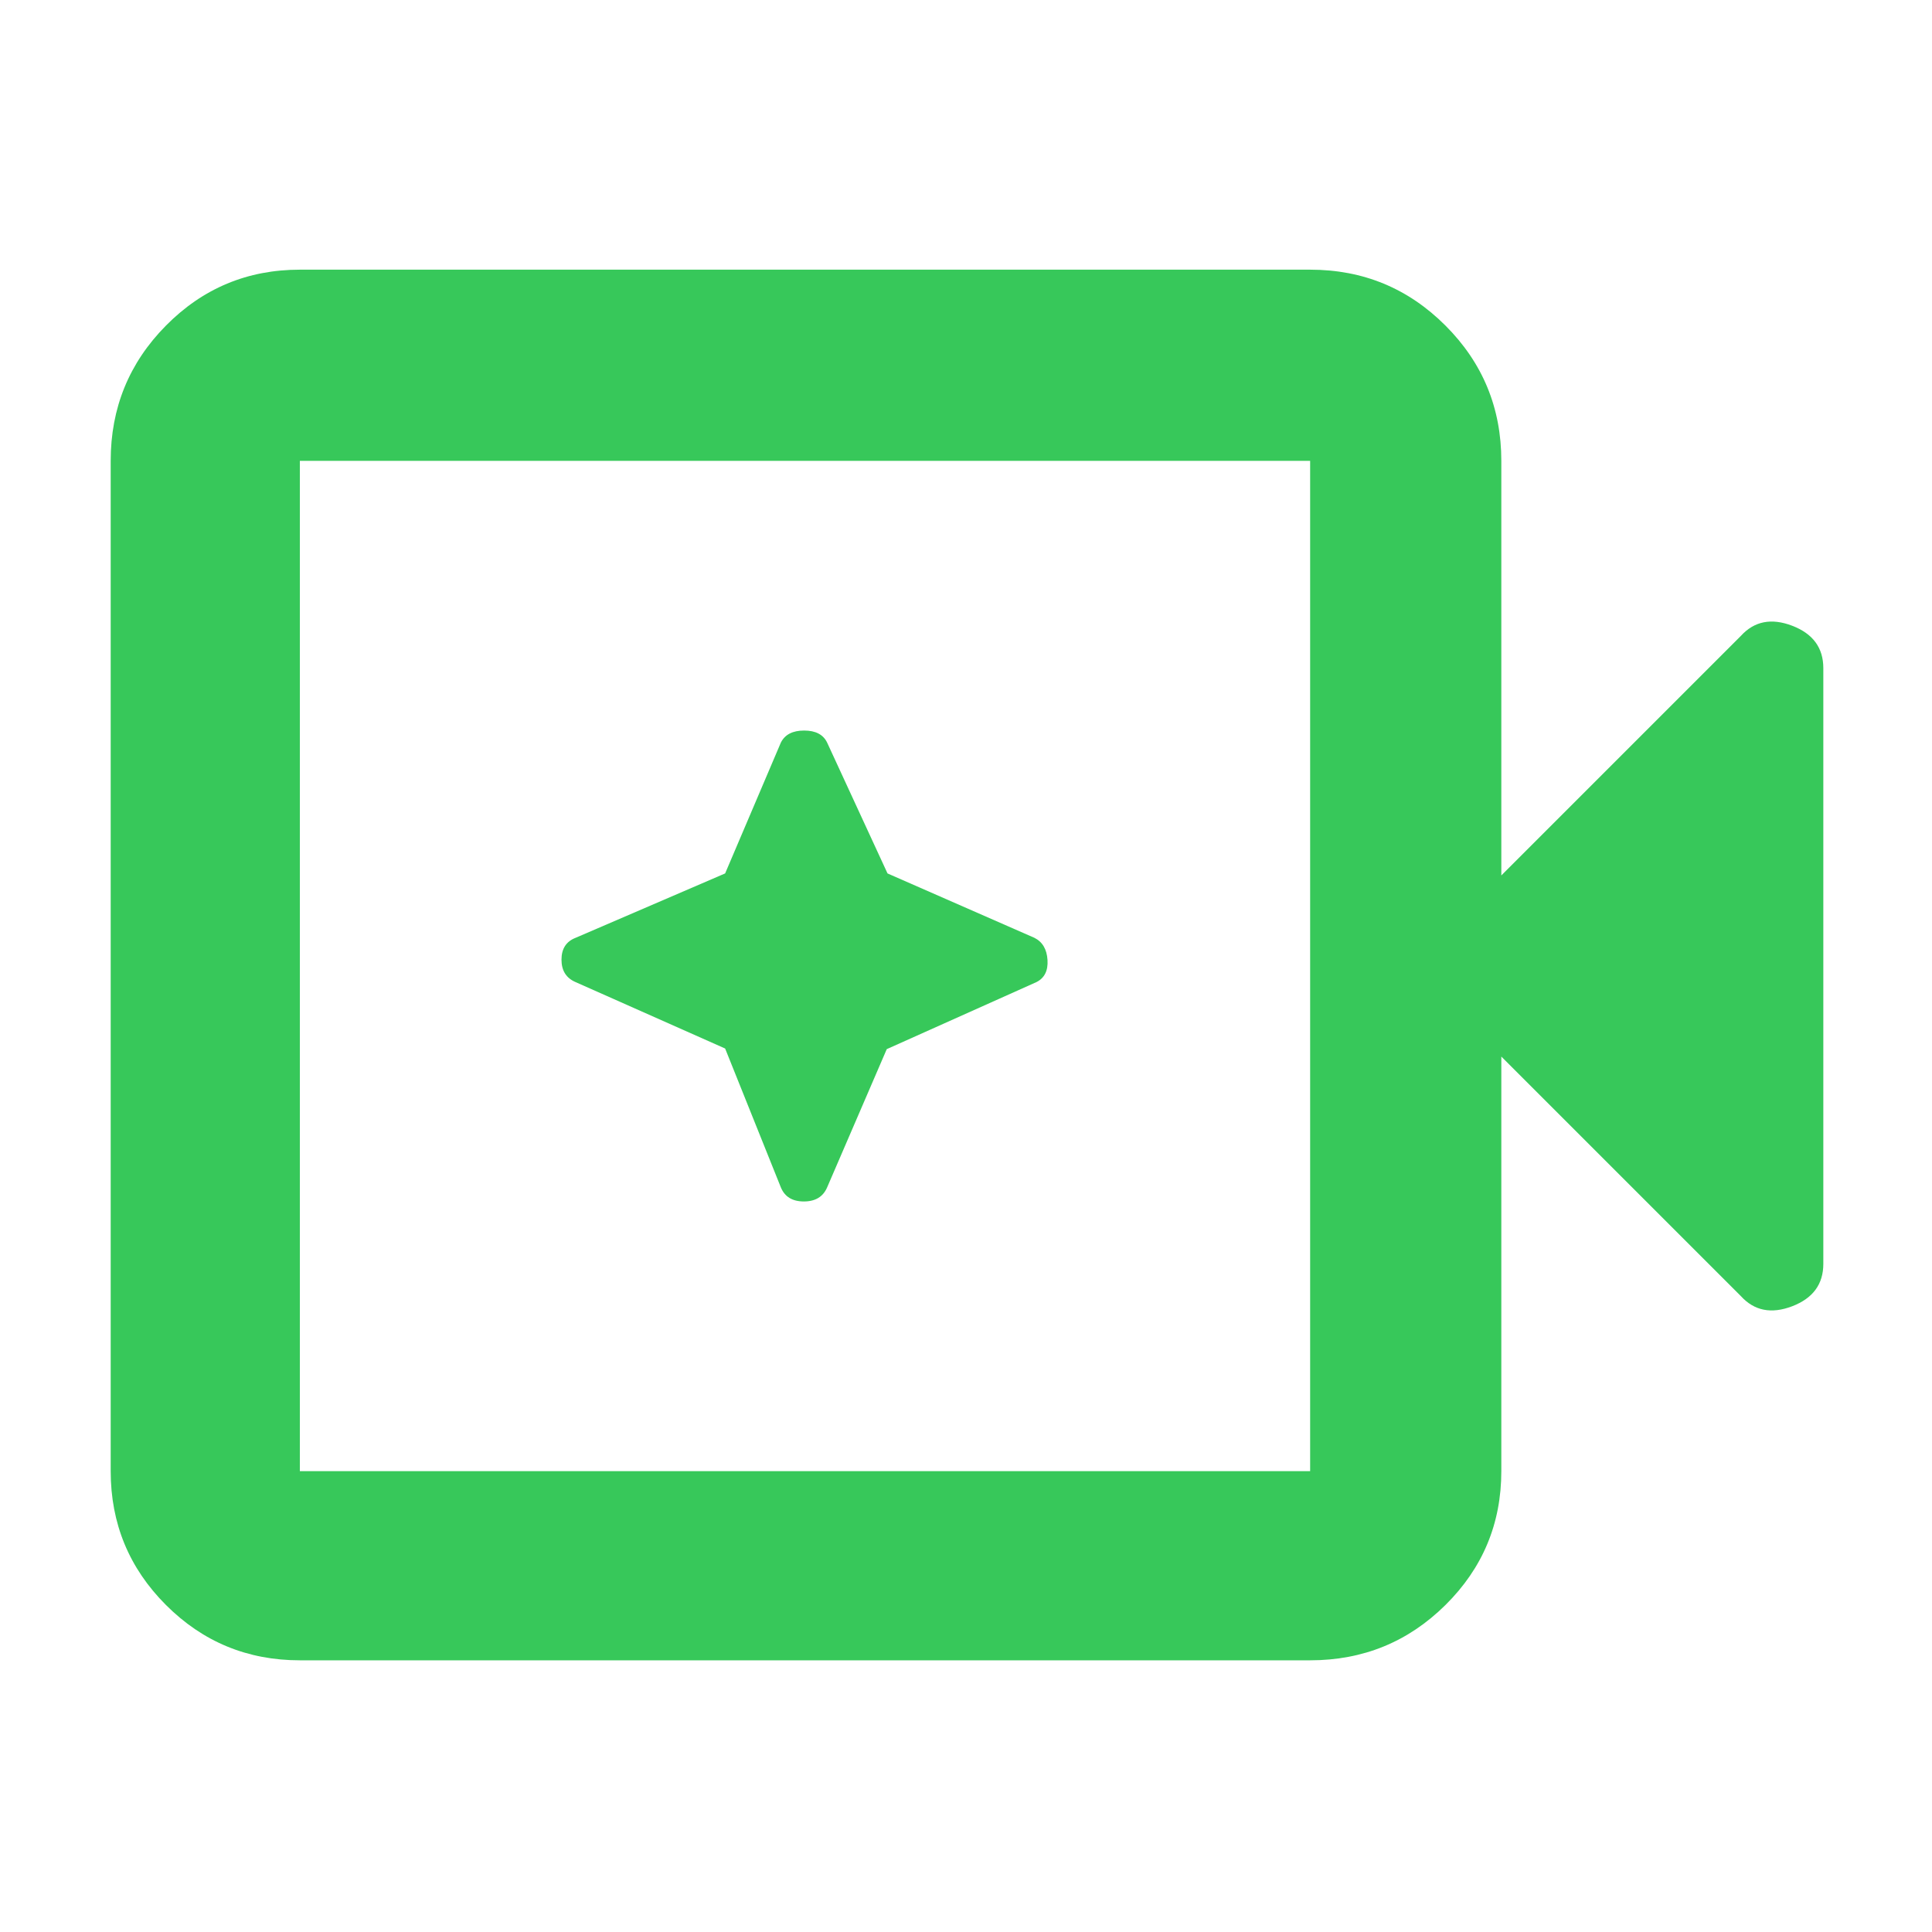 <svg xmlns="http://www.w3.org/2000/svg" height="48" viewBox="0 96 960 960" width="48"><path fill="rgb(55, 200, 90)" d="M149 921q-39.05 0-66.525-27.475Q55 866.05 55 827V325q0-39.463 27.475-67.231Q109.95 230 149 230h502q39.463 0 67.231 27.769Q746 285.537 746 325v206l119-119q10-11 25.5-5.083Q906 412.833 906 428v296q0 15.167-15.5 21.083Q875 751 865 740L746 621v206q0 39.05-27.769 66.525Q690.463 921 651 921H149Zm0-94h502V325H149v502Zm0 0V325v502Zm211.314-210L388 686q2.871 7 11.435 7Q408 693 411 686l29.627-68.686L515 584q6-3 5.5-11t-6.5-11l-73-32-30-65q-2.871-6-11.435-6Q391 459 388 465l-27.686 65L286 562q-7 2.71-7 10.855T286 584l74.314 33Z"/></svg>